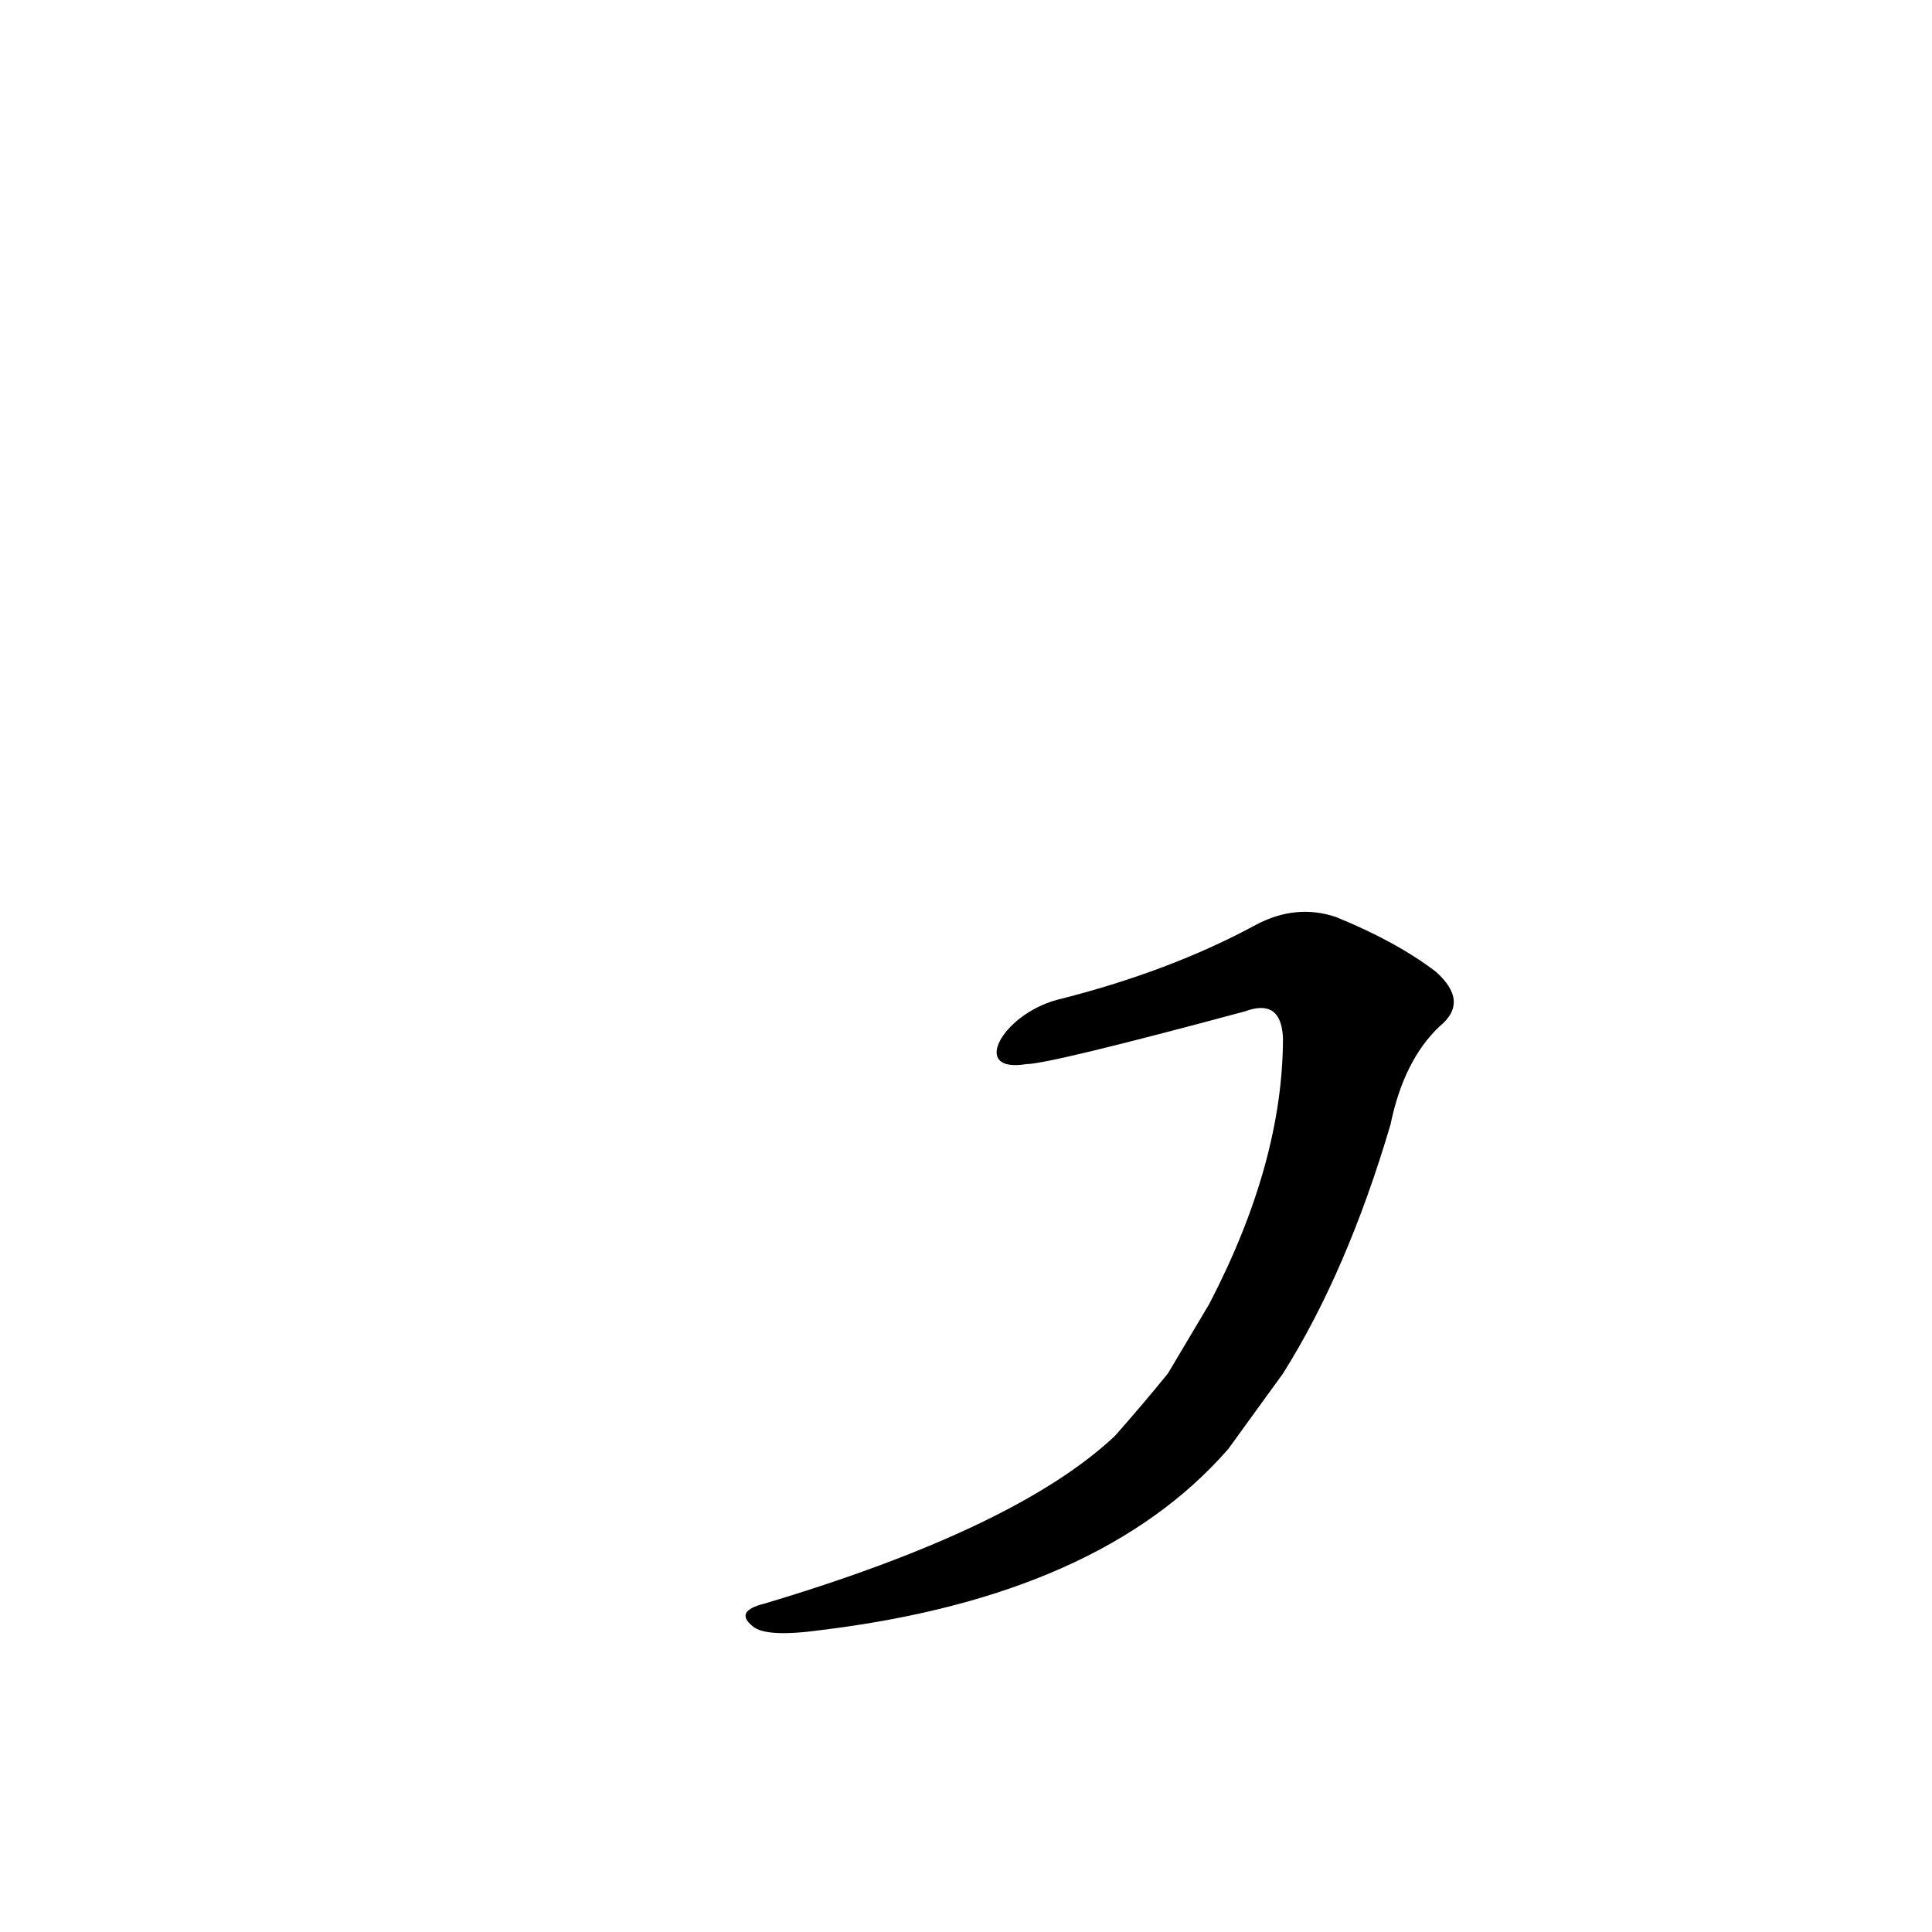 <?xml version='1.0' encoding='utf-8'?>
<svg xmlns="http://www.w3.org/2000/svg" version="1.1" viewBox="0 0 1024 1024"><g transform="scale(1, -1) translate(0, -900)"><path d="M 680 172 Q 714 226 737 304 Q 744 338 763 356 Q 779 369 761 385 Q 740 401 708 414 Q 687 421 666 410 Q 620 385 560 370 C 531 362 514 331 544 336 Q 556 336 660 364 Q 679 371 680 350 Q 680 284 641 209 L 619 172 Q 606 156 591 139 Q 539 90 405 50 Q 389 46 399 38 Q 406 32 435 36 Q 583 54 651 132 L 680 172 Z" fill="black" /></g></svg>